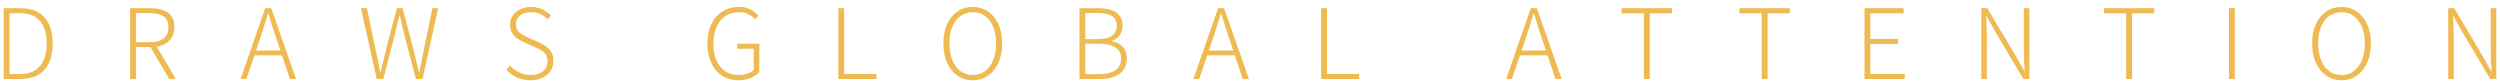 <svg width="309" height="10" fill="none" xmlns="http://www.w3.org/2000/svg"><path d="M0.46 9.765V1.017H2.512C3.416 1.017 4.164 1.193 4.756 1.545C5.348 1.897 5.788 2.397 6.076 3.045C6.372 3.693 6.52 4.465 6.52 5.361C6.52 6.257 6.376 7.037 6.088 7.701C5.8 8.357 5.36 8.865 4.768 9.225C4.176 9.585 3.436 9.765 2.548 9.765H0.46ZM1.18 9.153H2.44C3.208 9.153 3.84 8.997 4.336 8.685C4.832 8.365 5.196 7.921 5.428 7.353C5.66 6.777 5.776 6.113 5.776 5.361C5.776 4.601 5.66 3.941 5.428 3.381C5.196 2.821 4.832 2.389 4.336 2.085C3.84 1.781 3.208 1.629 2.44 1.629H1.18V9.153ZM16.083 9.765V1.017H18.639C19.223 1.017 19.731 1.097 20.163 1.257C20.603 1.409 20.943 1.657 21.183 2.001C21.431 2.337 21.555 2.789 21.555 3.357C21.555 3.893 21.431 4.345 21.183 4.713C20.943 5.081 20.603 5.357 20.163 5.541C19.731 5.725 19.223 5.817 18.639 5.817H16.803V9.765H16.083ZM16.803 5.217H18.483C19.235 5.217 19.811 5.065 20.211 4.761C20.611 4.457 20.811 3.989 20.811 3.357C20.811 2.717 20.611 2.269 20.211 2.013C19.811 1.749 19.235 1.617 18.483 1.617H16.803V5.217ZM20.919 9.765L18.471 5.613L19.131 5.349L21.735 9.765H20.919ZM29.733 9.765L32.781 1.017H33.525L36.596 9.765H35.828L34.124 4.665C33.956 4.153 33.792 3.657 33.633 3.177C33.48 2.697 33.328 2.189 33.176 1.653H33.129C32.977 2.189 32.821 2.697 32.66 3.177C32.508 3.657 32.349 4.153 32.181 4.665L30.453 9.765H29.733ZM31.16 6.837V6.249H35.12V6.837H31.16ZM46.567 9.765L44.611 1.017H45.355L46.411 6.081C46.515 6.553 46.615 7.029 46.711 7.509C46.807 7.981 46.903 8.457 46.999 8.937H47.047C47.159 8.457 47.271 7.981 47.383 7.509C47.495 7.029 47.607 6.553 47.719 6.081L49.051 1.017H49.759L51.103 6.081C51.215 6.553 51.327 7.029 51.439 7.509C51.551 7.981 51.663 8.457 51.775 8.937H51.835C51.931 8.457 52.023 7.981 52.111 7.509C52.199 7.029 52.291 6.553 52.387 6.081L53.455 1.017H54.151L52.231 9.765H51.403L49.879 3.921C49.799 3.569 49.723 3.237 49.651 2.925C49.579 2.613 49.503 2.285 49.423 1.941H49.375C49.295 2.285 49.211 2.613 49.123 2.925C49.043 3.237 48.963 3.569 48.883 3.921L47.383 9.765H46.567ZM65.571 9.921C64.939 9.921 64.371 9.801 63.867 9.561C63.363 9.313 62.939 8.997 62.595 8.613L63.039 8.109C63.359 8.461 63.739 8.745 64.179 8.961C64.619 9.169 65.083 9.273 65.571 9.273C66.219 9.273 66.731 9.117 67.107 8.805C67.483 8.493 67.671 8.089 67.671 7.593C67.671 7.241 67.599 6.961 67.455 6.753C67.319 6.537 67.135 6.361 66.903 6.225C66.671 6.081 66.411 5.949 66.123 5.829L64.815 5.241C64.559 5.129 64.291 4.985 64.011 4.809C63.739 4.633 63.507 4.405 63.315 4.125C63.131 3.837 63.039 3.481 63.039 3.057C63.039 2.617 63.151 2.237 63.375 1.917C63.599 1.589 63.907 1.333 64.299 1.149C64.691 0.957 65.135 0.861 65.631 0.861C66.159 0.861 66.631 0.965 67.047 1.173C67.471 1.373 67.819 1.621 68.091 1.917L67.695 2.385C67.439 2.121 67.139 1.909 66.795 1.749C66.451 1.589 66.063 1.509 65.631 1.509C65.071 1.509 64.619 1.645 64.275 1.917C63.939 2.181 63.771 2.541 63.771 2.997C63.771 3.325 63.851 3.593 64.011 3.801C64.171 4.009 64.367 4.177 64.599 4.305C64.831 4.433 65.055 4.545 65.271 4.641L66.567 5.217C66.903 5.361 67.207 5.529 67.479 5.721C67.759 5.913 67.983 6.153 68.151 6.441C68.319 6.729 68.403 7.097 68.403 7.545C68.403 7.993 68.287 8.397 68.055 8.757C67.823 9.117 67.495 9.401 67.071 9.609C66.647 9.817 66.147 9.921 65.571 9.921ZM91.224 9.921C90.48 9.921 89.82 9.737 89.244 9.369C88.676 8.993 88.232 8.465 87.912 7.785C87.592 7.105 87.432 6.305 87.432 5.385C87.432 4.681 87.524 4.053 87.708 3.501C87.9 2.941 88.168 2.465 88.512 2.073C88.864 1.681 89.276 1.381 89.748 1.173C90.228 0.965 90.756 0.861 91.332 0.861C91.932 0.861 92.424 0.973 92.808 1.197C93.2 1.421 93.512 1.661 93.744 1.917L93.336 2.385C93.112 2.145 92.84 1.941 92.52 1.773C92.208 1.597 91.816 1.509 91.344 1.509C90.696 1.509 90.136 1.665 89.664 1.977C89.192 2.289 88.824 2.737 88.56 3.321C88.304 3.897 88.176 4.581 88.176 5.373C88.176 6.165 88.3 6.853 88.548 7.437C88.796 8.021 89.152 8.473 89.616 8.793C90.08 9.113 90.64 9.273 91.296 9.273C91.672 9.273 92.024 9.217 92.352 9.105C92.688 8.993 92.956 8.841 93.156 8.649V6.021H91.128V5.409H93.852V8.937C93.572 9.225 93.208 9.461 92.76 9.645C92.32 9.829 91.808 9.921 91.224 9.921ZM103.619 9.765V1.017H104.339V9.141H108.323V9.765H103.619ZM120.239 9.921C119.527 9.921 118.899 9.733 118.355 9.357C117.811 8.981 117.383 8.453 117.071 7.773C116.759 7.093 116.603 6.289 116.603 5.361C116.603 4.433 116.759 3.633 117.071 2.961C117.383 2.289 117.811 1.773 118.355 1.413C118.899 1.045 119.527 0.861 120.239 0.861C120.943 0.861 121.567 1.045 122.111 1.413C122.663 1.781 123.091 2.301 123.395 2.973C123.707 3.637 123.863 4.433 123.863 5.361C123.863 6.289 123.707 7.093 123.395 7.773C123.091 8.453 122.663 8.981 122.111 9.357C121.567 9.733 120.943 9.921 120.239 9.921ZM120.239 9.273C120.815 9.273 121.319 9.113 121.751 8.793C122.183 8.465 122.519 8.009 122.759 7.425C122.999 6.841 123.119 6.153 123.119 5.361C123.119 4.569 122.999 3.885 122.759 3.309C122.519 2.733 122.183 2.289 121.751 1.977C121.319 1.665 120.815 1.509 120.239 1.509C119.663 1.509 119.155 1.665 118.715 1.977C118.283 2.289 117.947 2.733 117.707 3.309C117.467 3.885 117.347 4.569 117.347 5.361C117.347 6.153 117.467 6.841 117.707 7.425C117.947 8.009 118.283 8.465 118.715 8.793C119.155 9.113 119.663 9.273 120.239 9.273ZM133.422 9.765V1.017H135.834C136.426 1.017 136.938 1.093 137.37 1.245C137.802 1.389 138.138 1.617 138.378 1.929C138.626 2.241 138.75 2.645 138.75 3.141C138.75 3.445 138.698 3.725 138.594 3.981C138.49 4.237 138.338 4.457 138.138 4.641C137.946 4.825 137.706 4.961 137.418 5.049V5.109C137.97 5.197 138.418 5.421 138.762 5.781C139.106 6.133 139.278 6.613 139.278 7.221C139.278 7.781 139.142 8.249 138.87 8.625C138.598 9.001 138.218 9.285 137.73 9.477C137.242 9.669 136.67 9.765 136.014 9.765H133.422ZM134.142 4.833H135.606C136.478 4.833 137.098 4.689 137.466 4.401C137.842 4.113 138.03 3.717 138.03 3.213C138.03 2.629 137.83 2.217 137.43 1.977C137.038 1.729 136.454 1.605 135.678 1.605H134.142V4.833ZM134.142 9.165H135.858C136.698 9.165 137.358 9.009 137.838 8.697C138.326 8.377 138.57 7.881 138.57 7.209C138.57 6.593 138.33 6.141 137.85 5.853C137.378 5.557 136.714 5.409 135.858 5.409H134.142V9.165ZM147.505 9.765L150.553 1.017H151.297L154.369 9.765H153.601L151.897 4.665C151.729 4.153 151.565 3.657 151.405 3.177C151.253 2.697 151.101 2.189 150.949 1.653H150.901C150.749 2.189 150.593 2.697 150.433 3.177C150.281 3.657 150.121 4.153 149.953 4.665L148.225 9.765H147.505ZM148.933 6.837V6.249H152.893V6.837H148.933ZM163.296 9.765V1.017H164.016V9.141H168V9.765H163.296ZM186.158 9.765L189.206 1.017H189.95L193.022 9.765H192.254L190.55 4.665C190.382 4.153 190.218 3.657 190.058 3.177C189.906 2.697 189.754 2.189 189.602 1.653H189.554C189.402 2.189 189.246 2.697 189.086 3.177C188.934 3.657 188.774 4.153 188.606 4.665L186.878 9.765H186.158ZM187.586 6.837V6.249H191.546V6.837H187.586ZM203.176 9.765V1.641H200.428V1.017H206.656V1.641H203.908V9.765H203.176ZM217.744 9.765V1.641H214.996V1.017H221.224V1.641H218.476V9.765H217.744ZM230.452 9.765V1.017H235.288V1.641H231.172V4.809H234.628V5.433H231.172V9.141H235.42V9.765H230.452ZM244.891 9.765V1.017H245.635L249.211 7.029L250.195 8.793H250.255C250.223 8.361 250.195 7.929 250.171 7.497C250.155 7.057 250.147 6.625 250.147 6.201V1.017H250.831V9.765H250.087L246.511 3.741L245.539 1.989H245.491C245.507 2.413 245.523 2.833 245.539 3.249C245.563 3.665 245.575 4.089 245.575 4.521V9.765H244.891ZM262.795 9.765V1.641H260.047V1.017H266.275V1.641H263.527V9.765H262.795ZM275.503 9.765V1.017H276.223V9.765H275.503ZM289.416 9.921C288.704 9.921 288.076 9.733 287.532 9.357C286.988 8.981 286.56 8.453 286.248 7.773C285.936 7.093 285.78 6.289 285.78 5.361C285.78 4.433 285.936 3.633 286.248 2.961C286.56 2.289 286.988 1.773 287.532 1.413C288.076 1.045 288.704 0.861 289.416 0.861C290.12 0.861 290.744 1.045 291.288 1.413C291.84 1.781 292.268 2.301 292.572 2.973C292.884 3.637 293.04 4.433 293.04 5.361C293.04 6.289 292.884 7.093 292.572 7.773C292.268 8.453 291.84 8.981 291.288 9.357C290.744 9.733 290.12 9.921 289.416 9.921ZM289.416 9.273C289.992 9.273 290.496 9.113 290.928 8.793C291.36 8.465 291.696 8.009 291.936 7.425C292.176 6.841 292.296 6.153 292.296 5.361C292.296 4.569 292.176 3.885 291.936 3.309C291.696 2.733 291.36 2.289 290.928 1.977C290.496 1.665 289.992 1.509 289.416 1.509C288.84 1.509 288.332 1.665 287.892 1.977C287.46 2.289 287.124 2.733 286.884 3.309C286.644 3.885 286.524 4.569 286.524 5.361C286.524 6.153 286.644 6.841 286.884 7.425C287.124 8.009 287.46 8.465 287.892 8.793C288.332 9.113 288.84 9.273 289.416 9.273ZM302.599 9.765V1.017H303.343L306.919 7.029L307.903 8.793H307.963C307.931 8.361 307.903 7.929 307.879 7.497C307.863 7.057 307.855 6.625 307.855 6.201V1.017H308.539V9.765H307.795L304.219 3.741L303.247 1.989H303.199C303.215 2.413 303.231 2.833 303.247 3.249C303.271 3.665 303.283 4.089 303.283 4.521V9.765H302.599Z" fill="#EEBA51"/></svg>